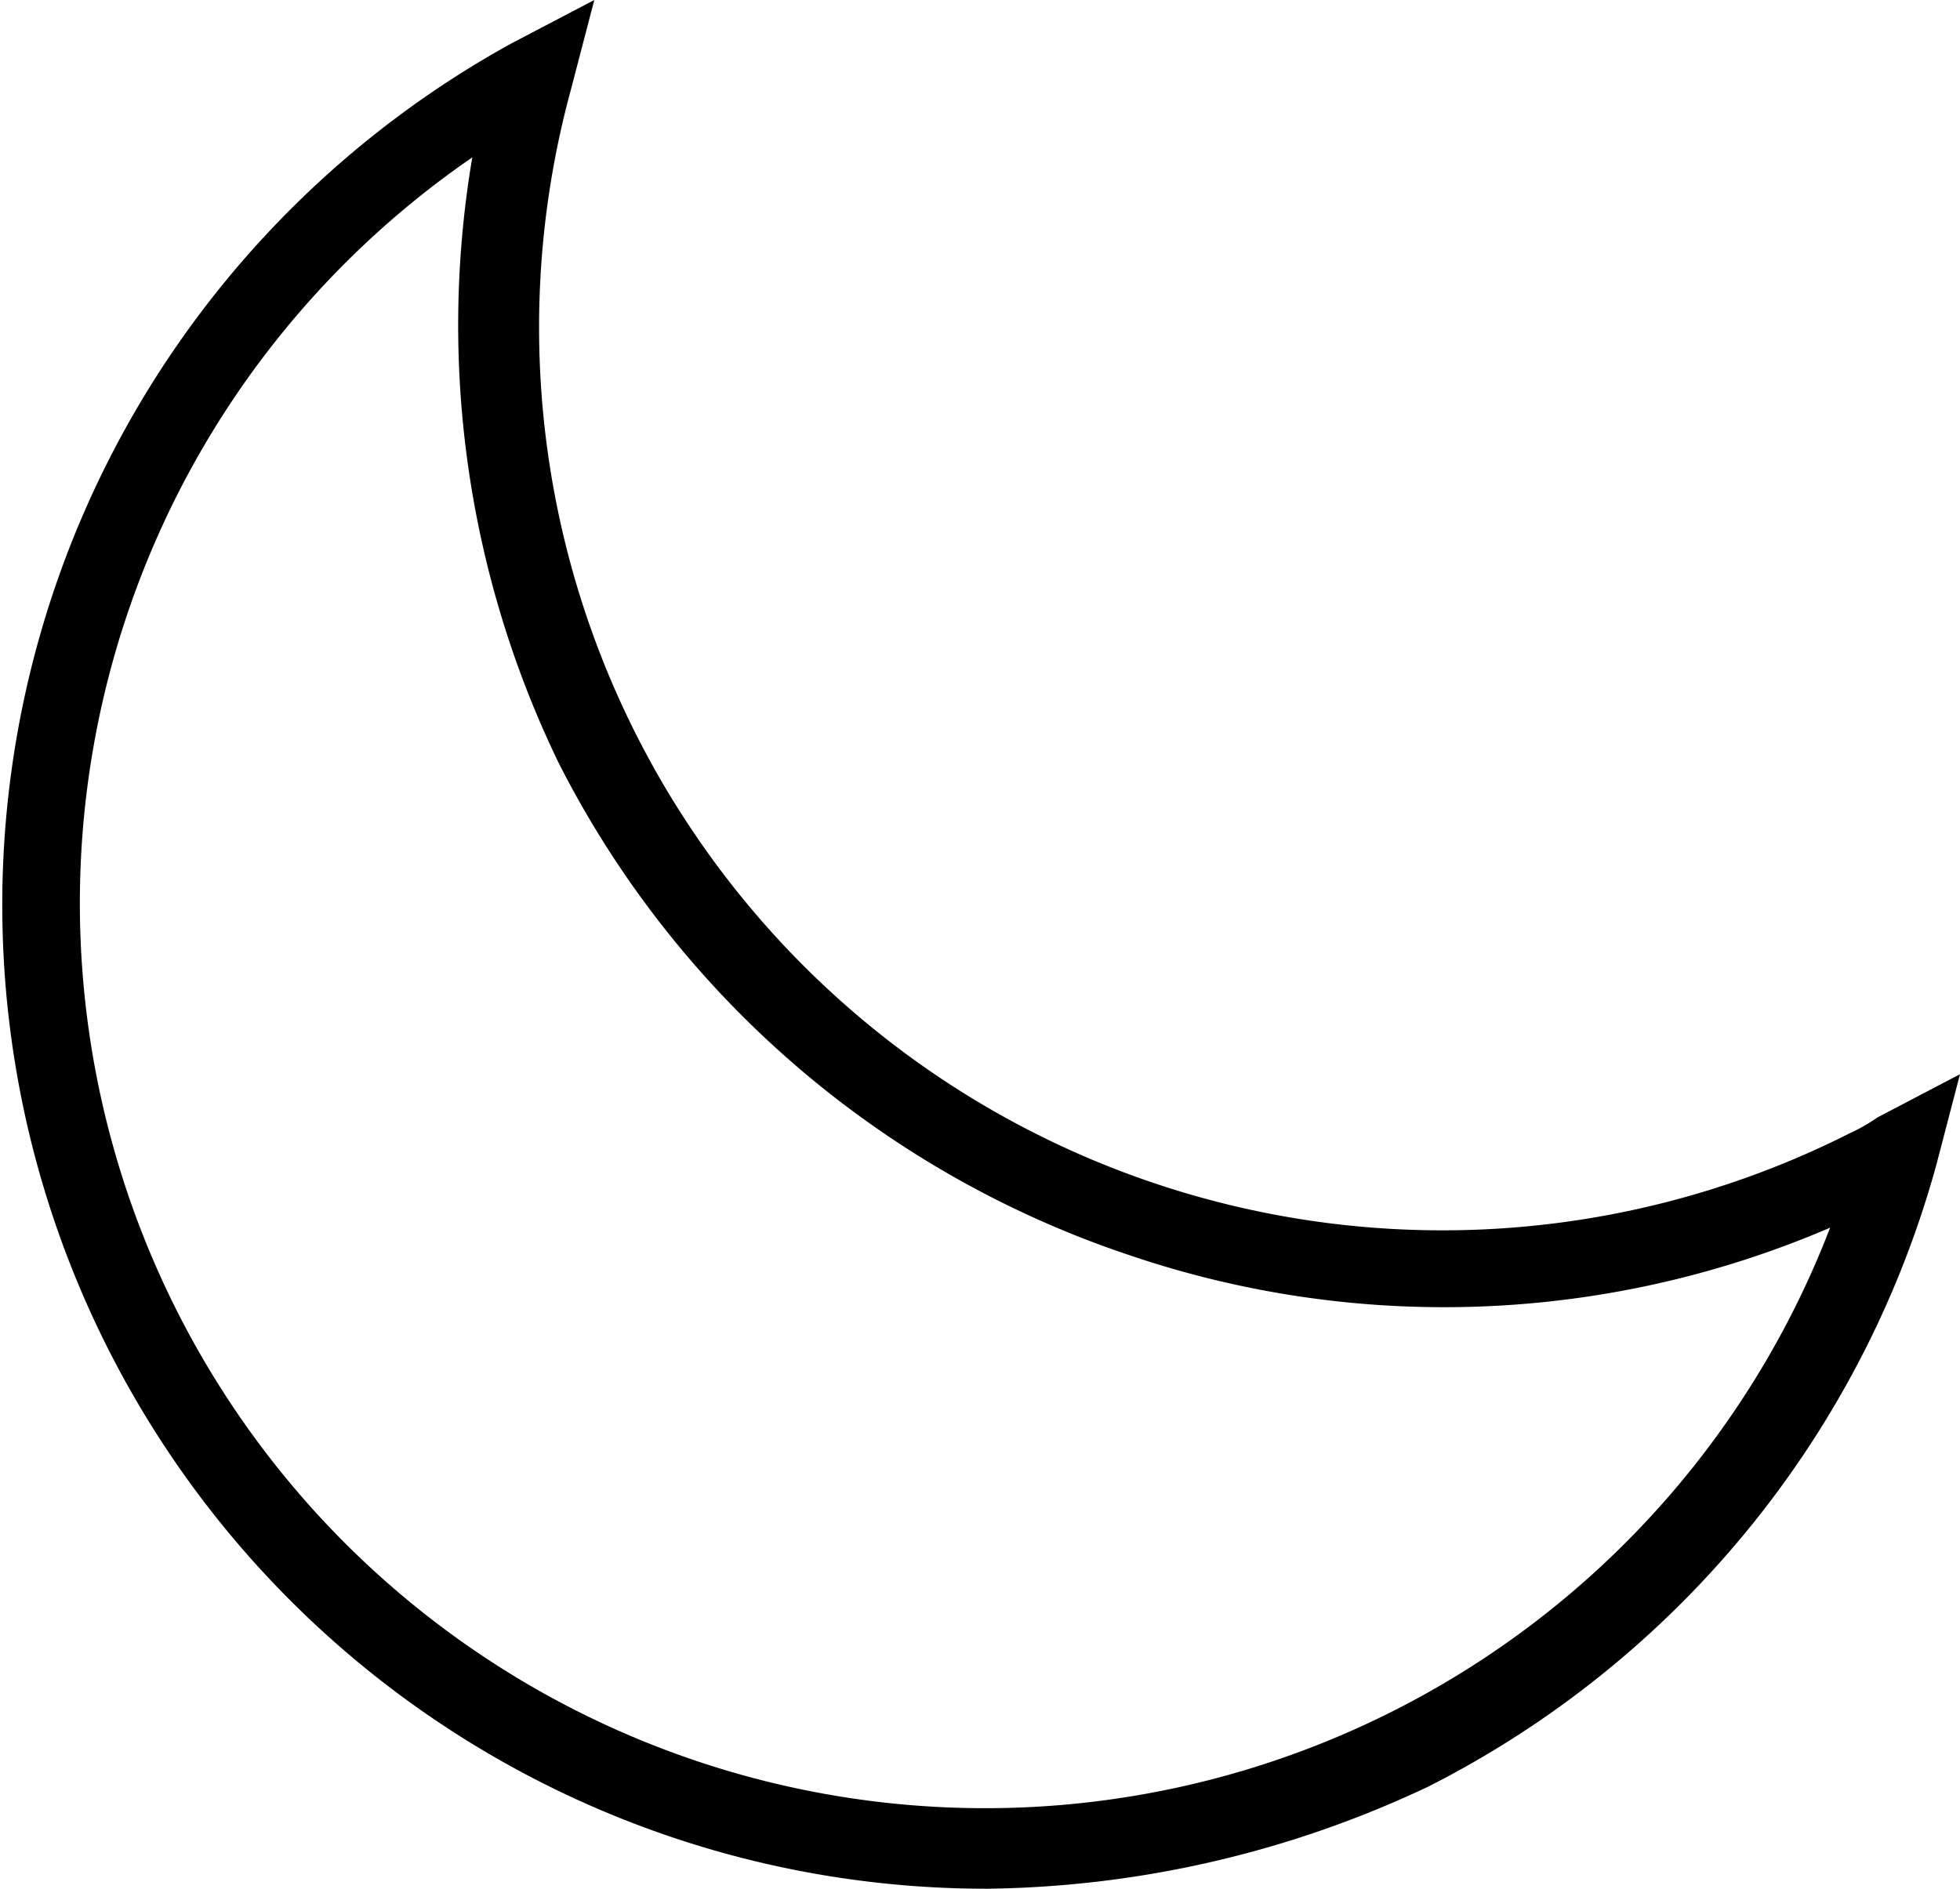 <svg xmlns="http://www.w3.org/2000/svg" viewBox="0 0 49.8 48"><title>Clear-sky-moon</title><g id="Layer_2" data-name="Layer 2"><g id="Layer_1-2" data-name="Layer 1"><path d="M25.1,48A25,25,0,0,1,13,1.1L15.1,0l-.6,2.3A22.95,22.95,0,0,0,47,28.8a4.35,4.35,0,0,0,.7-.4l2.1-1.1-.6,2.3A25.2,25.2,0,0,1,36.3,45.4,26.91,26.91,0,0,1,25.1,48ZM12,4A23,23,0,1,0,46.5,31.2a24.82,24.82,0,0,1-17.8.7A25.22,25.22,0,0,1,14.2,19.4,25.52,25.52,0,0,1,12,4Z"/></g></g></svg>